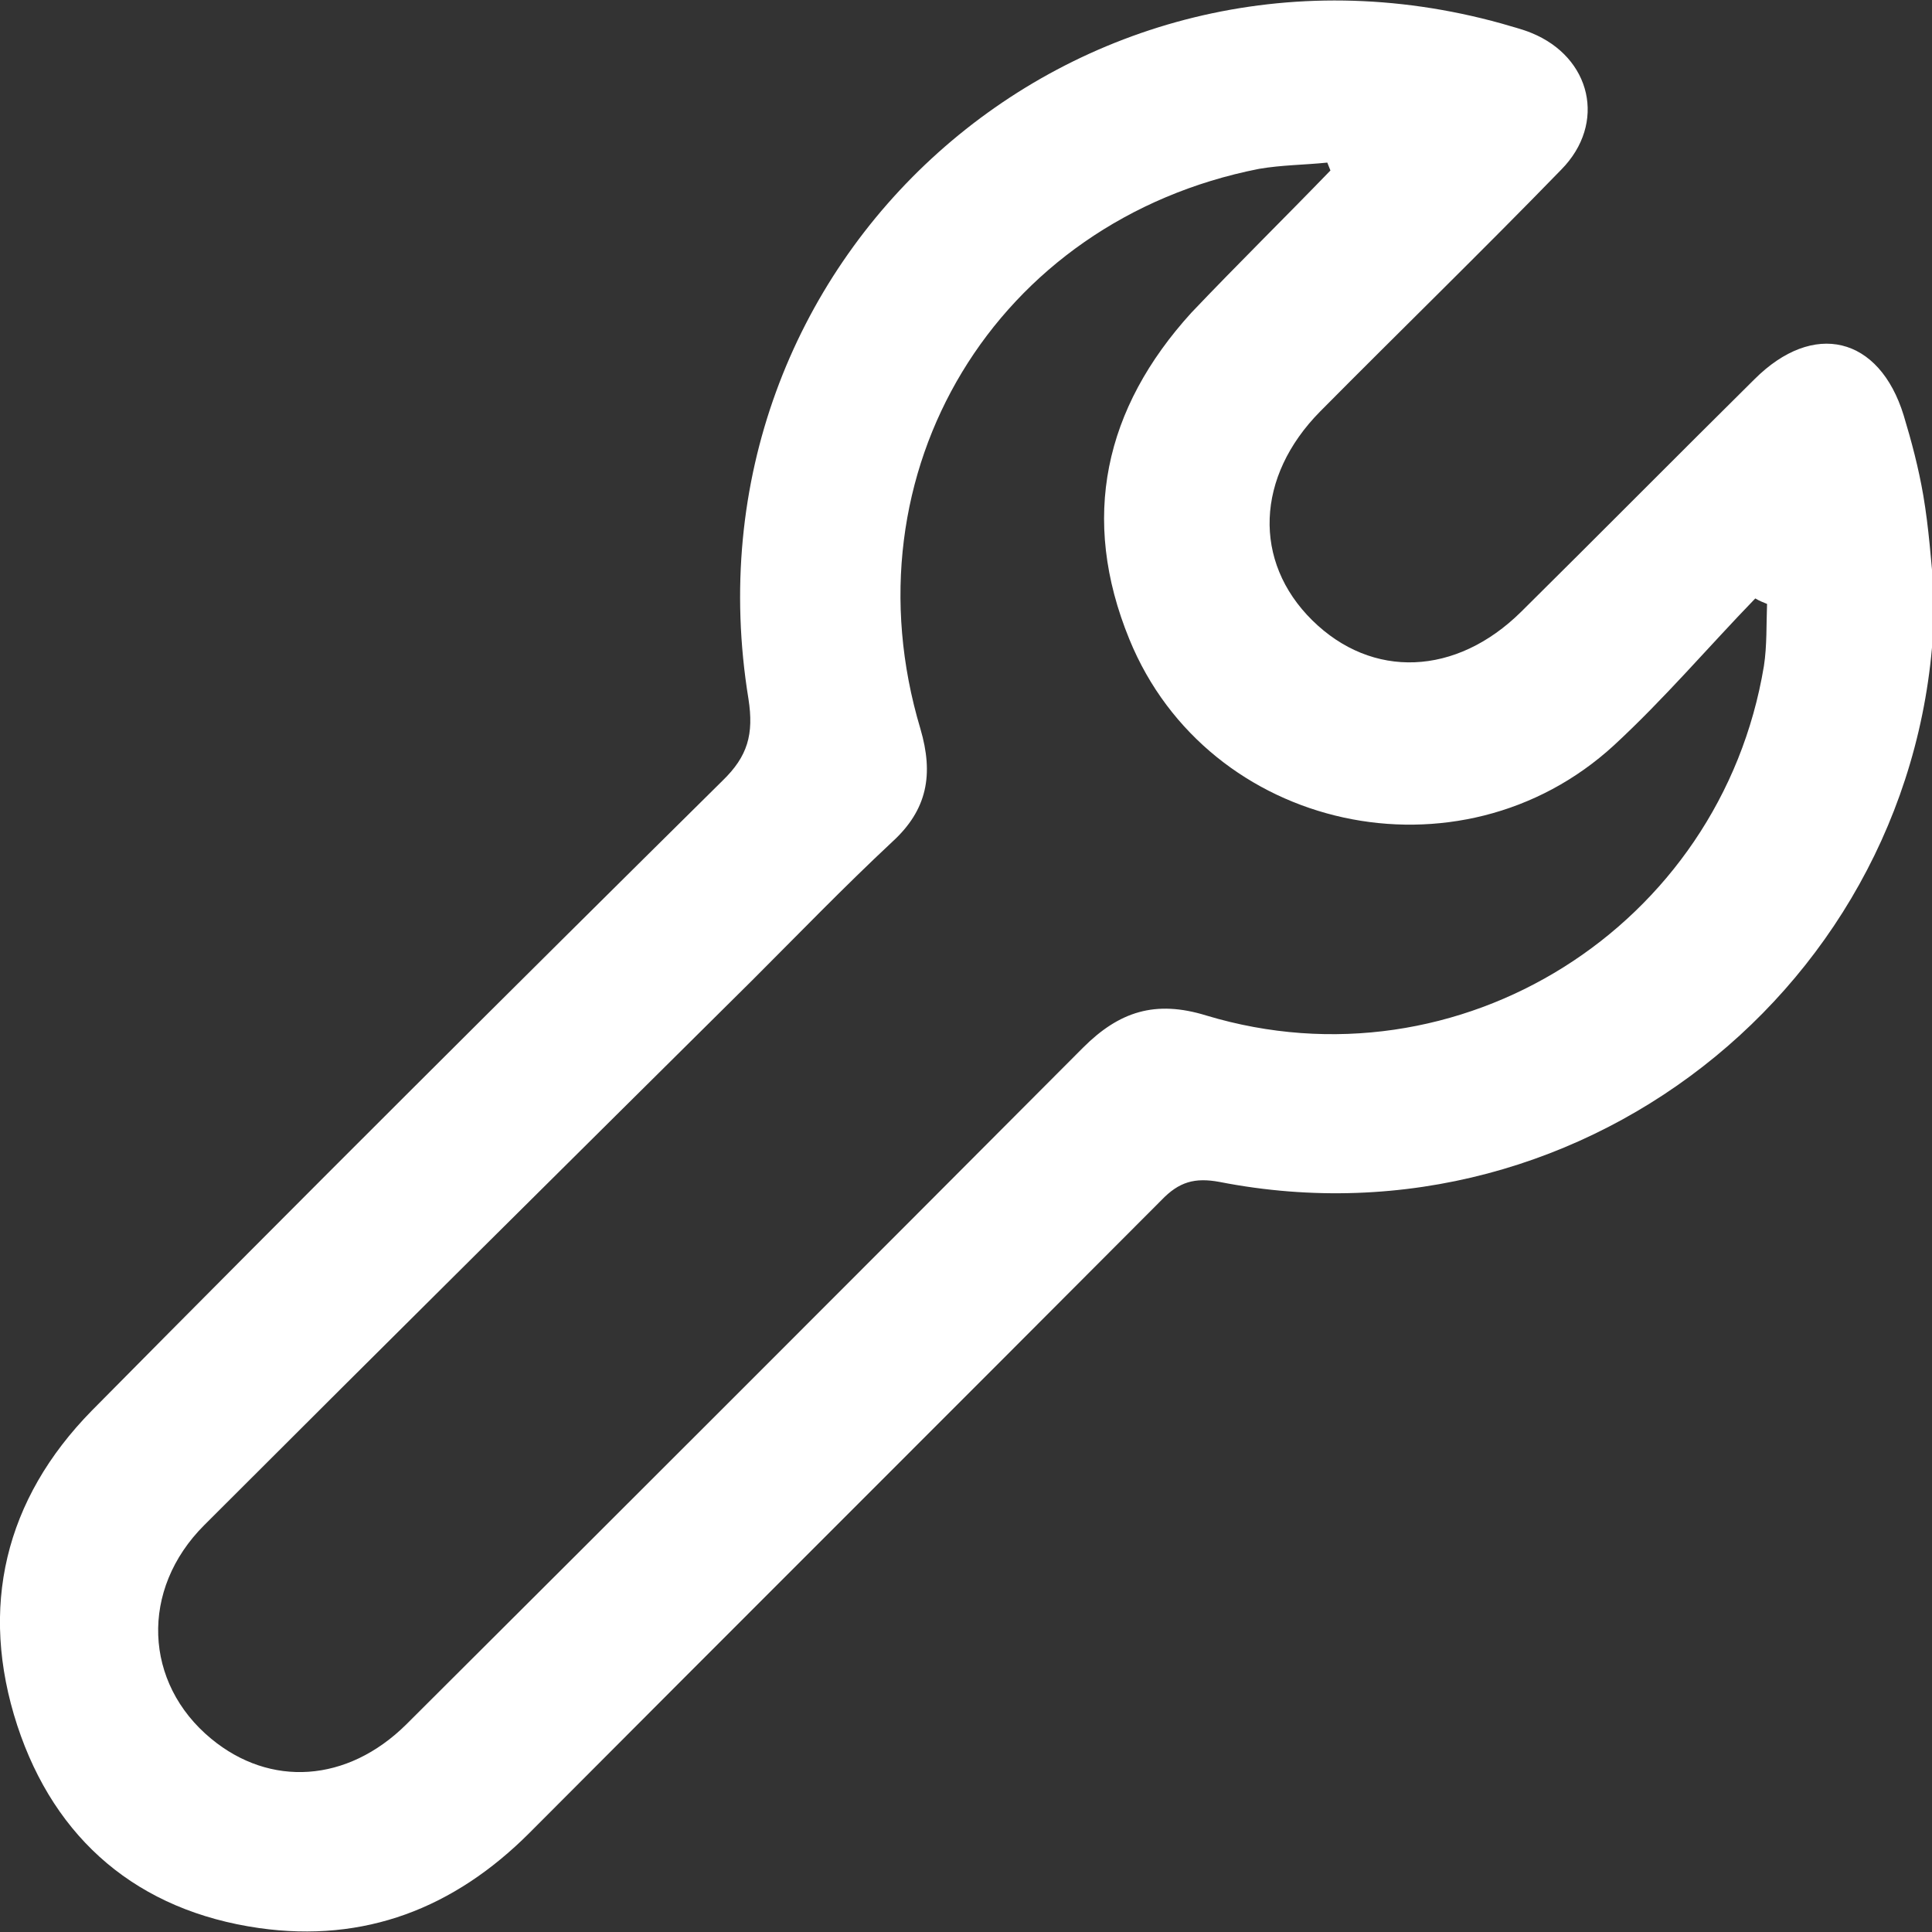 <!-- Generated by IcoMoon.io -->
<svg version="1.1" xmlns="http://www.w3.org/2000/svg" width="32" height="32" viewBox="0 0 32 32">
<rect x="0" y="0" width="32" height="32" fill="#333333" stroke="none"/>
<title>tool</title>
<path fill="#fff" d="M32.039 9.86c-0.013 6.218-5.711 10.914-11.837 9.717-0.416-0.078-0.676 0-0.963 0.299-3.486 3.499-6.985 6.985-10.472 10.485-1.249 1.249-2.732 1.821-4.475 1.574-2.003-0.286-3.382-1.457-4.006-3.356-0.637-1.951-0.208-3.746 1.236-5.216 3.46-3.499 6.946-6.972 10.446-10.433 0.416-0.403 0.52-0.767 0.429-1.353-1.184-7.259 5.411-13.151 12.475-11.187 0.169 0.052 0.338 0.091 0.494 0.156 0.989 0.403 1.249 1.496 0.494 2.263-1.314 1.353-2.667 2.667-3.994 4.006-1.067 1.080-1.119 2.485-0.13 3.46s2.381 0.924 3.46-0.143c1.288-1.275 2.576-2.576 3.863-3.85 0.976-0.976 2.068-0.715 2.472 0.598 0.13 0.429 0.247 0.872 0.325 1.327 0.091 0.533 0.13 1.093 0.182 1.652zM22.036 2.823c-0.013-0.039-0.039-0.091-0.052-0.13-0.377 0.039-0.754 0.039-1.132 0.104-4.358 0.859-6.881 5.021-5.607 9.275 0.221 0.754 0.117 1.34-0.468 1.873-0.793 0.741-1.548 1.522-2.315 2.289-3.031 3.005-6.062 6.010-9.080 9.028-1.067 1.067-1.002 2.615 0.117 3.538 0.976 0.806 2.25 0.728 3.226-0.234 3.746-3.733 7.48-7.467 11.213-11.213 0.598-0.598 1.197-0.794 2.042-0.533 4.189 1.262 8.52-1.47 9.236-5.789 0.052-0.338 0.039-0.689 0.052-1.028-0.065-0.026-0.13-0.052-0.195-0.091-0.78 0.806-1.509 1.665-2.341 2.433-2.55 2.341-6.725 1.431-8.026-1.756-0.82-2.003-0.416-3.824 1.028-5.411 0.767-0.806 1.548-1.574 2.302-2.354z"></path>
</svg>
